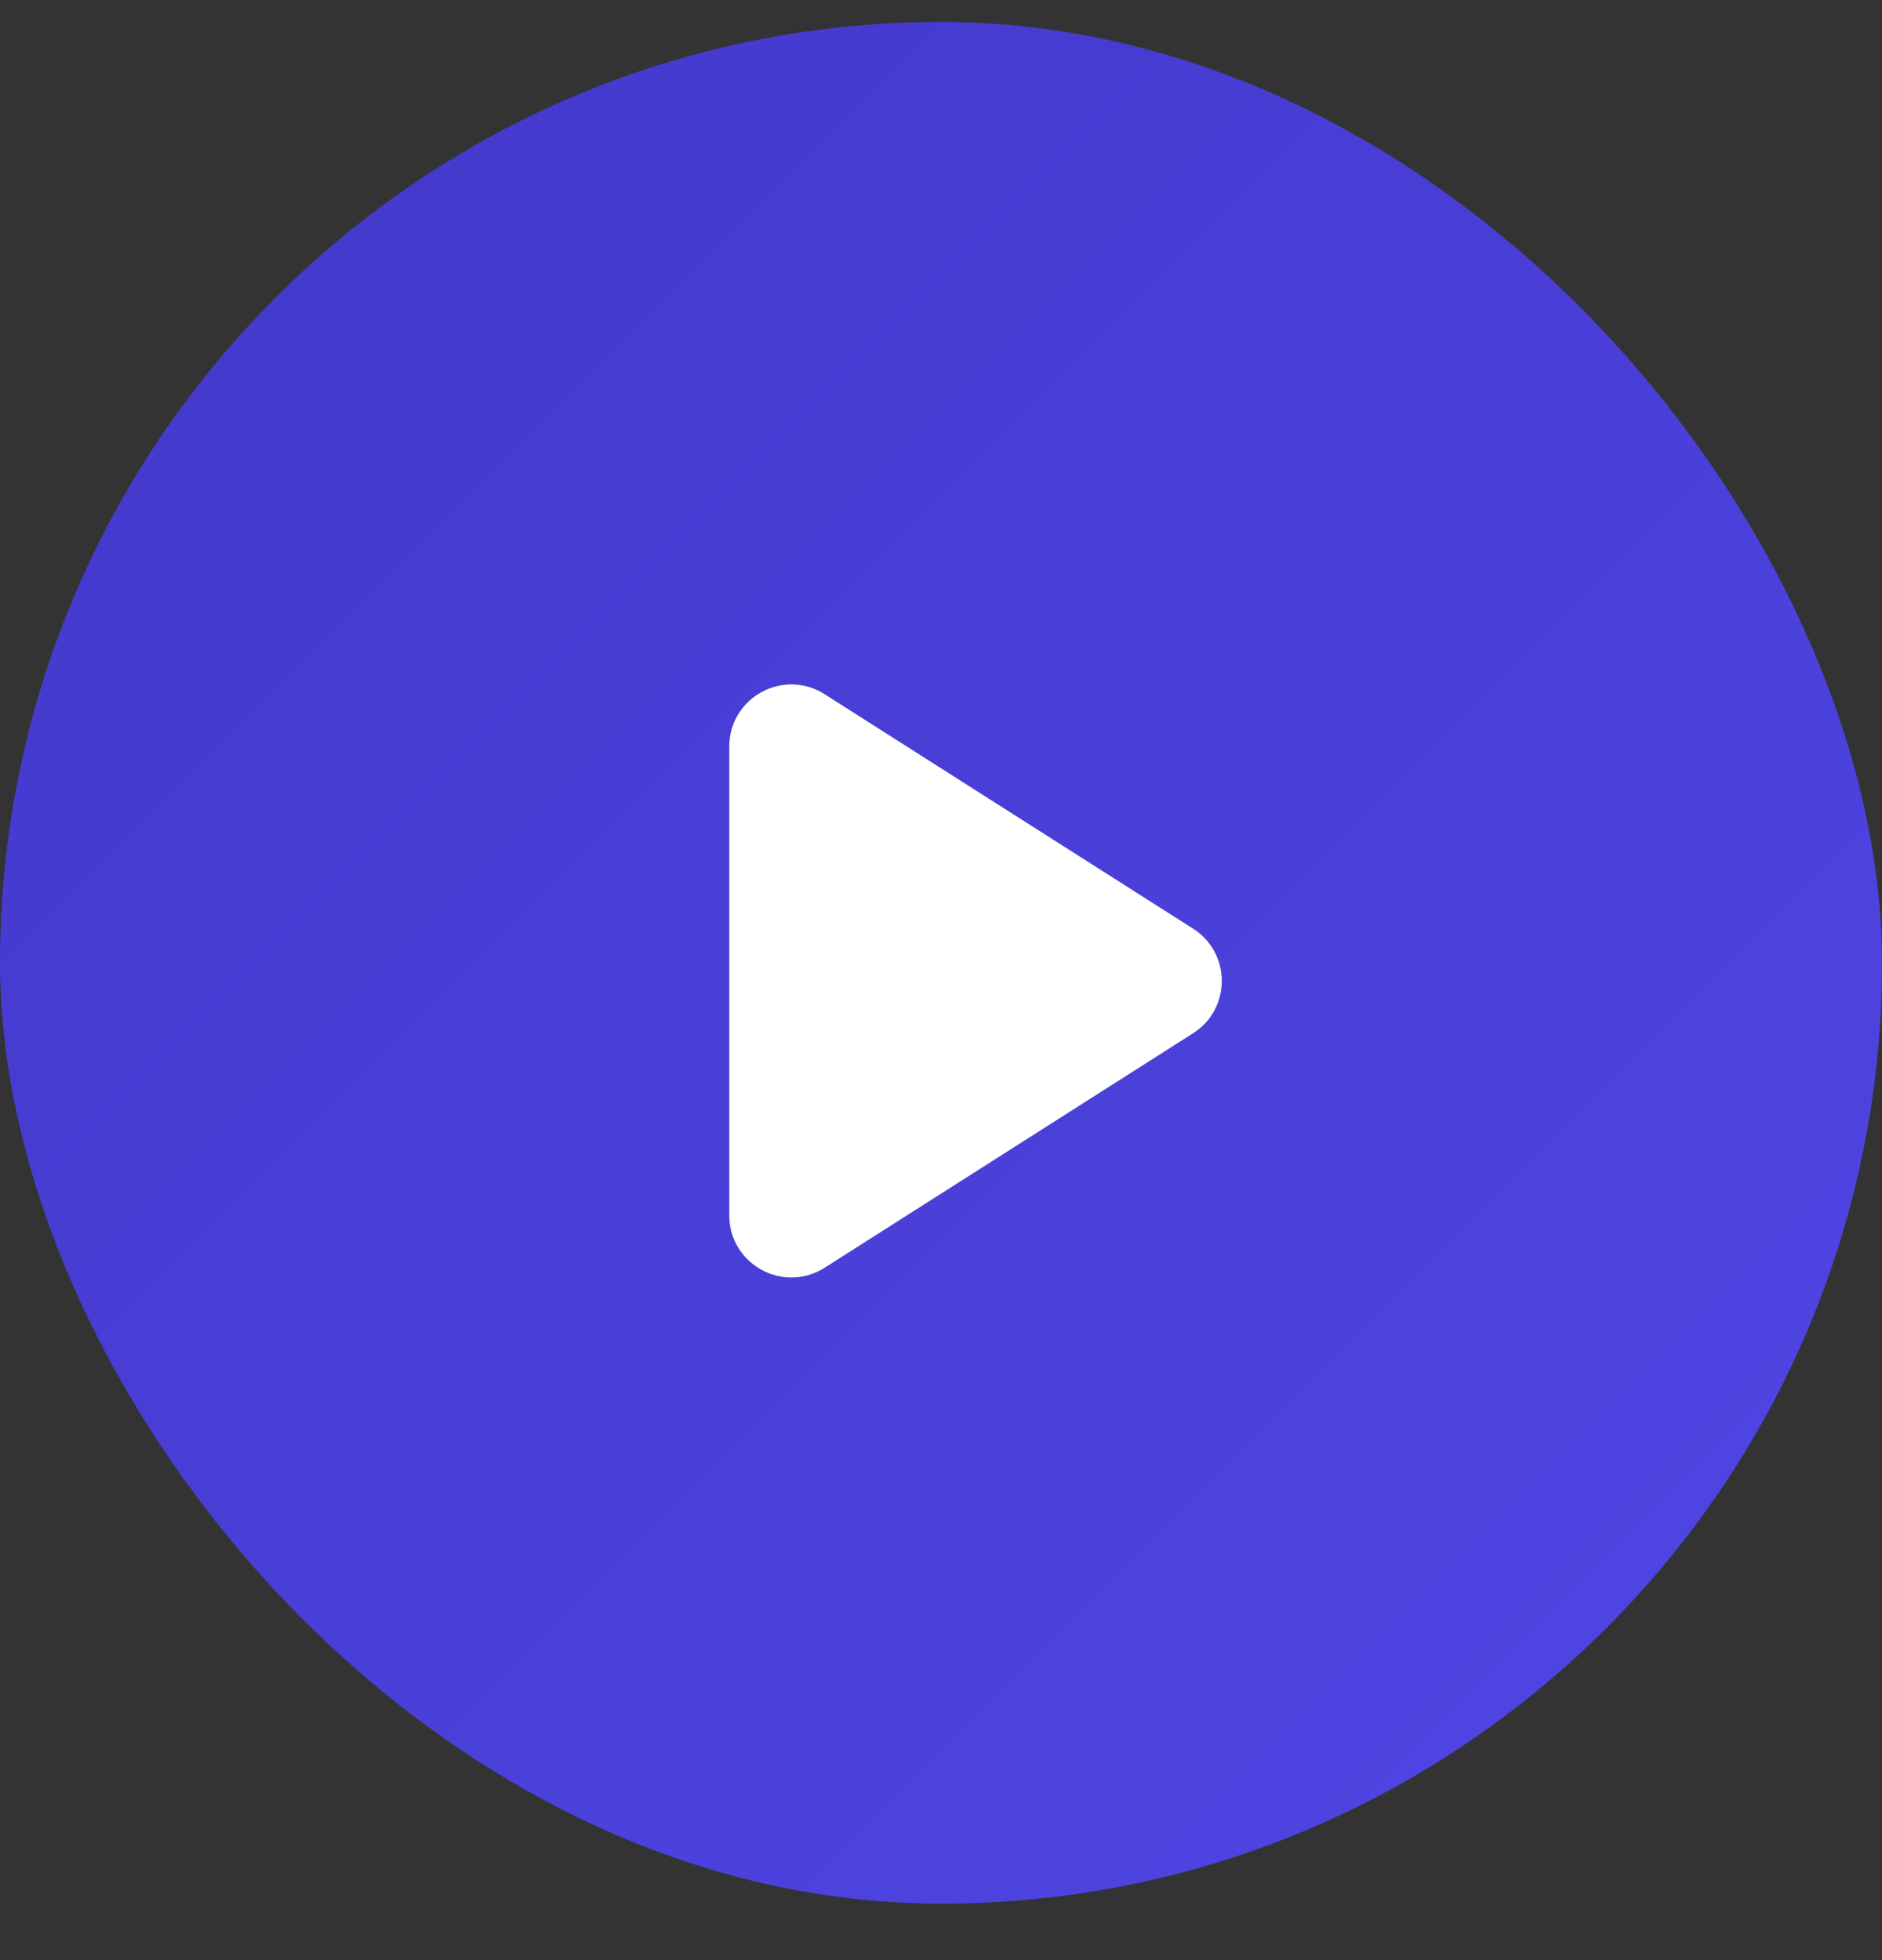<svg width="24" height="25" viewBox="0 0 24 25" fill="none" xmlns="http://www.w3.org/2000/svg">
<rect x="0" y="0" width="24" height="25" fill="#333333" stroke="none"/>
<rect y="0.28" width="24" height="24" rx="12" fill="url(#paint0_linear_2313_91281)"/>
<path fill-rule="evenodd" clip-rule="evenodd" d="M10.516 8.854C9.989 8.519 9.3 8.897 9.3 9.522V15.501C9.3 16.125 9.989 16.504 10.516 16.169L15.214 13.179C15.703 12.868 15.703 12.155 15.214 11.844L10.516 8.854Z" fill="white"/>
<defs>
<linearGradient id="paint0_linear_2313_91281" x1="14.011" y1="34.27" x2="-9.989" y2="10.27" gradientUnits="userSpaceOnUse">
<stop stop-color="#4F46E5"/>
<stop offset="1" stop-color="#4338CA"/>
</linearGradient>
</defs>
</svg>

